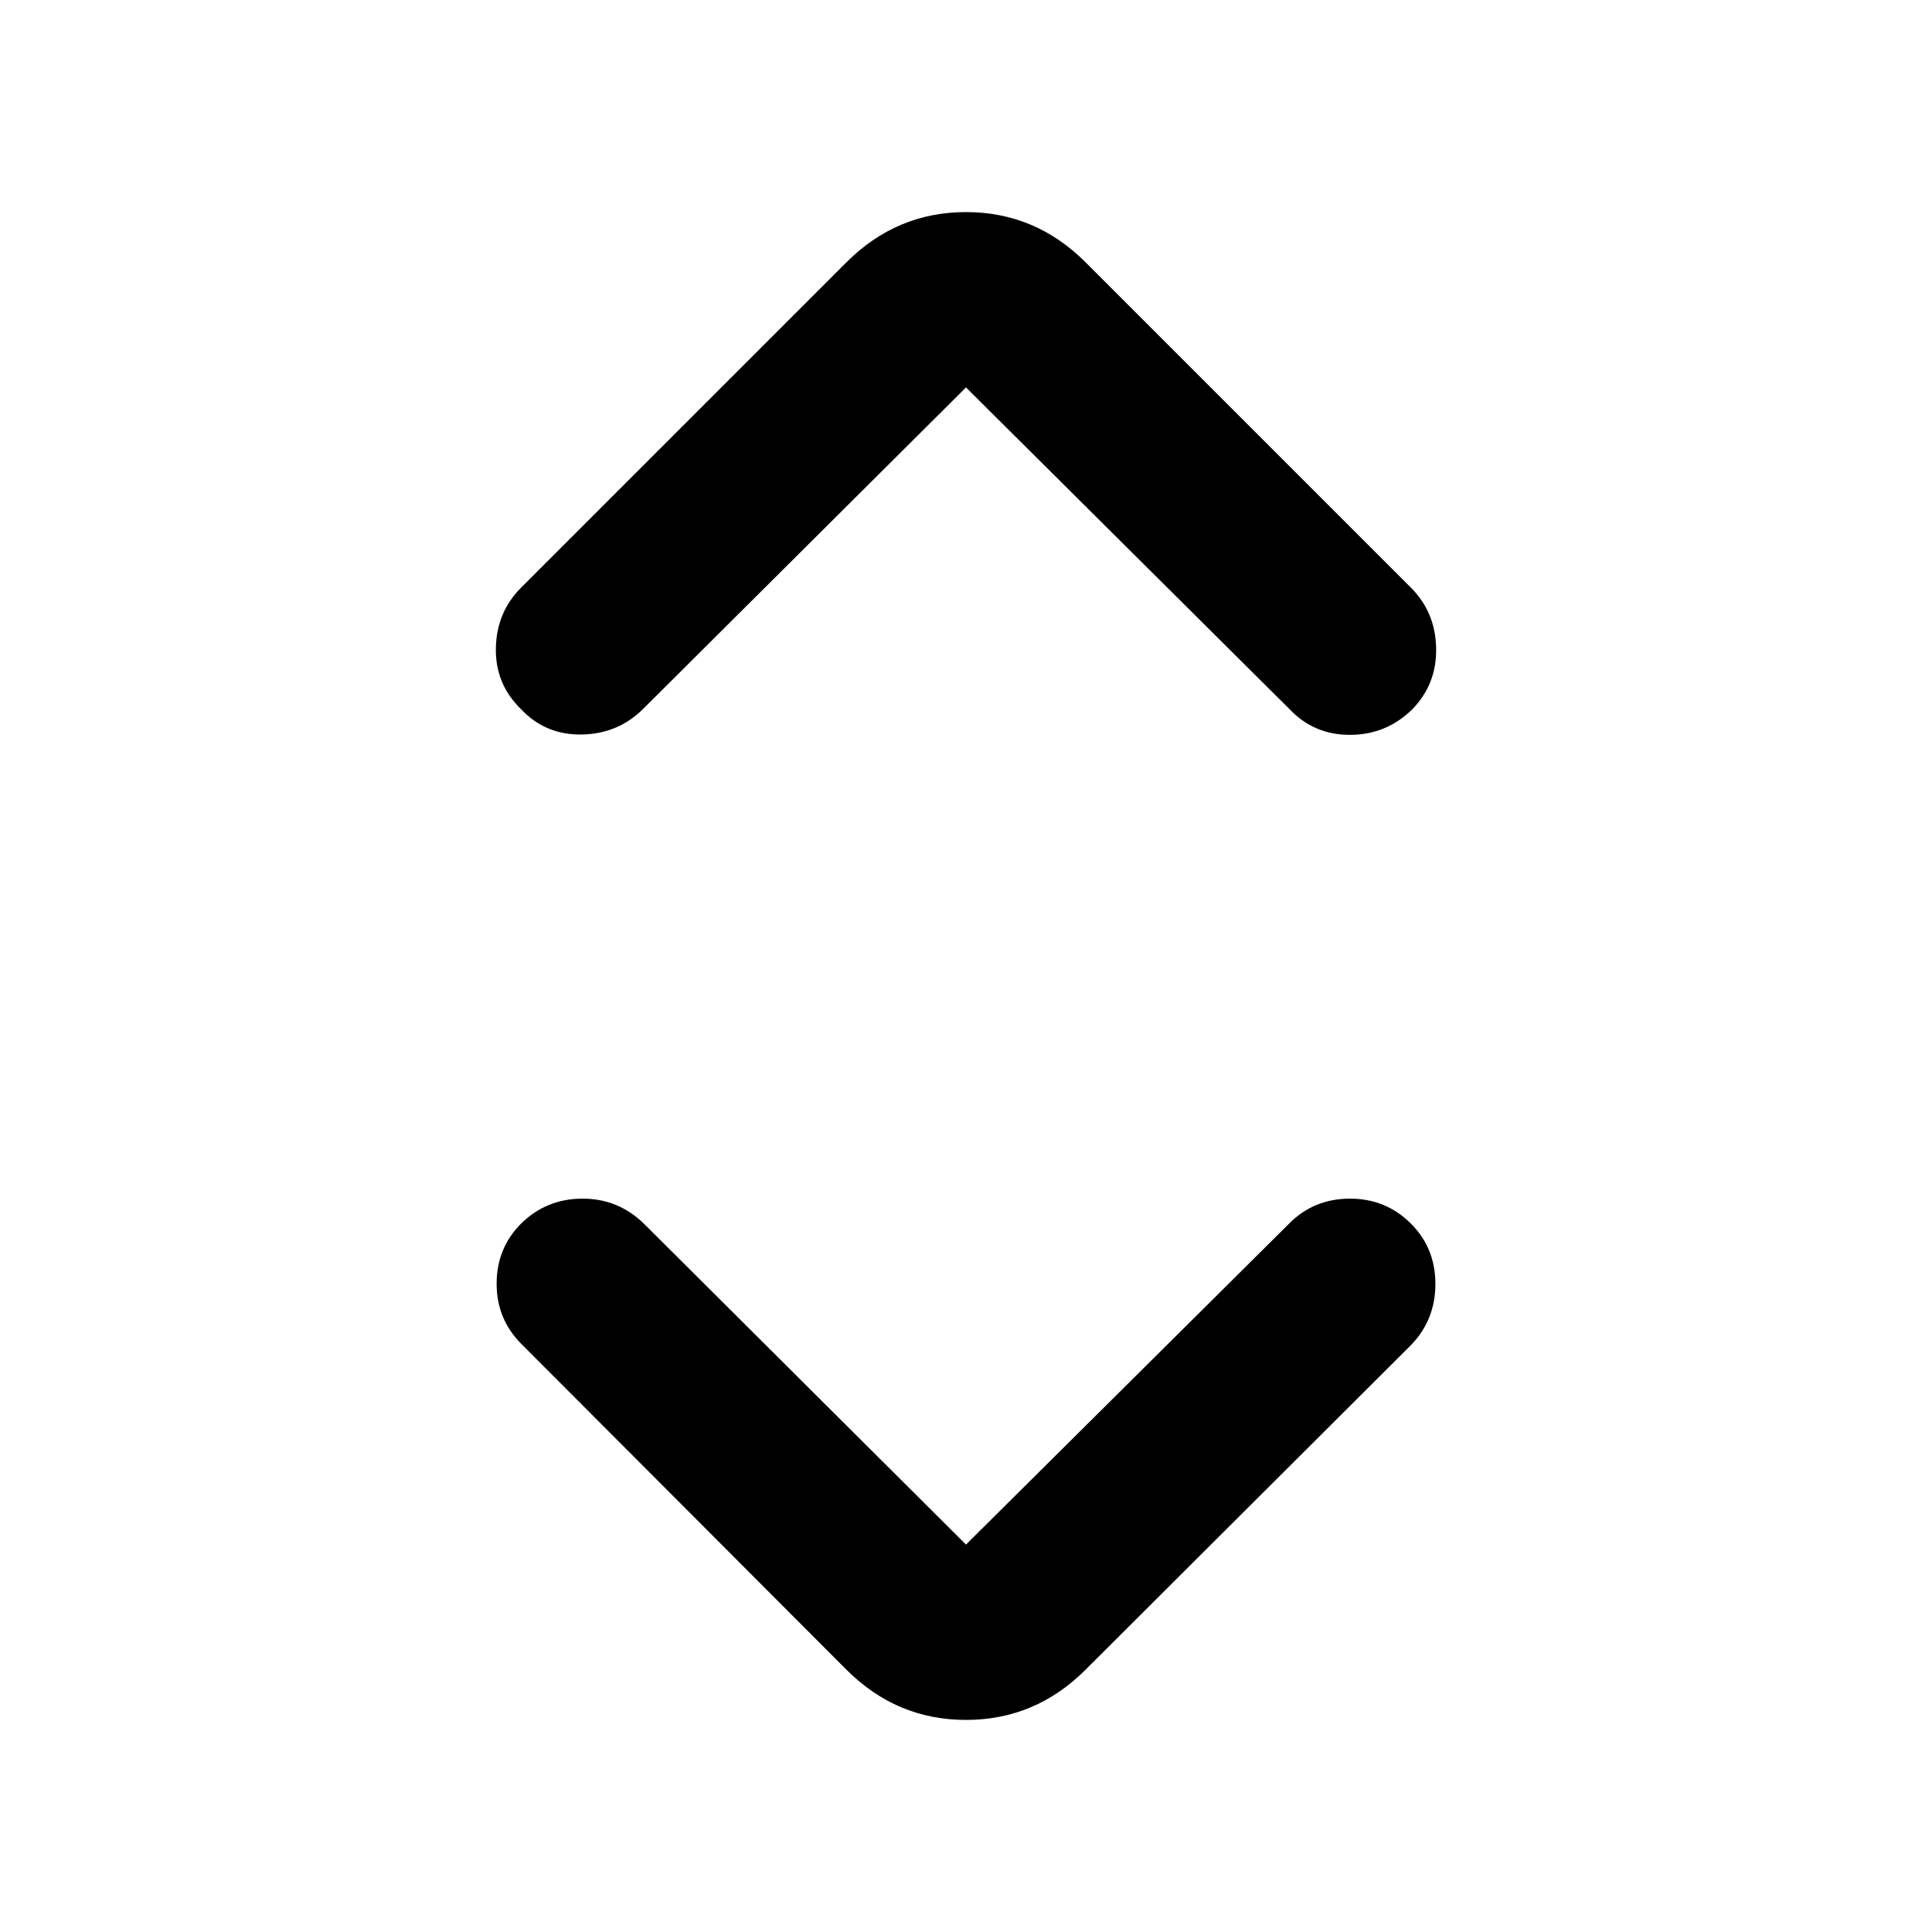 <svg xmlns="http://www.w3.org/2000/svg" height="40" viewBox="0 -960 960 960" width="40"><path d="m480-192.507 160.529-159.464q12.138-12.348 30.098-12.431 17.96-.084 30.475 12.431 12.138 12.138 12.138 29.982t-12.138 30.359L539.406-130.333q-24.949 24.95-59.406 24.95-34.457 0-59.406-24.95L259.63-291.63q-12.848-12.515-12.859-30.359-.011-17.844 12.127-29.982 12.515-12.348 30.359-12.431 17.844-.084 30.692 12.431L480-192.507Zm0-574.986L319.449-607.63q-12.514 12.348-30.475 12.609-17.96.26-30.098-12.609-12.848-12.515-12.482-30.359.366-17.844 12.504-29.982l161.696-161.696q24.949-24.95 59.406-24.95 34.457 0 59.406 24.95l161.696 161.696q12.138 12.138 12.504 29.982.366 17.844-11.772 30.359-12.848 12.703-30.892 12.775-18.043.073-30.181-12.775L480-767.493Z"/></svg>